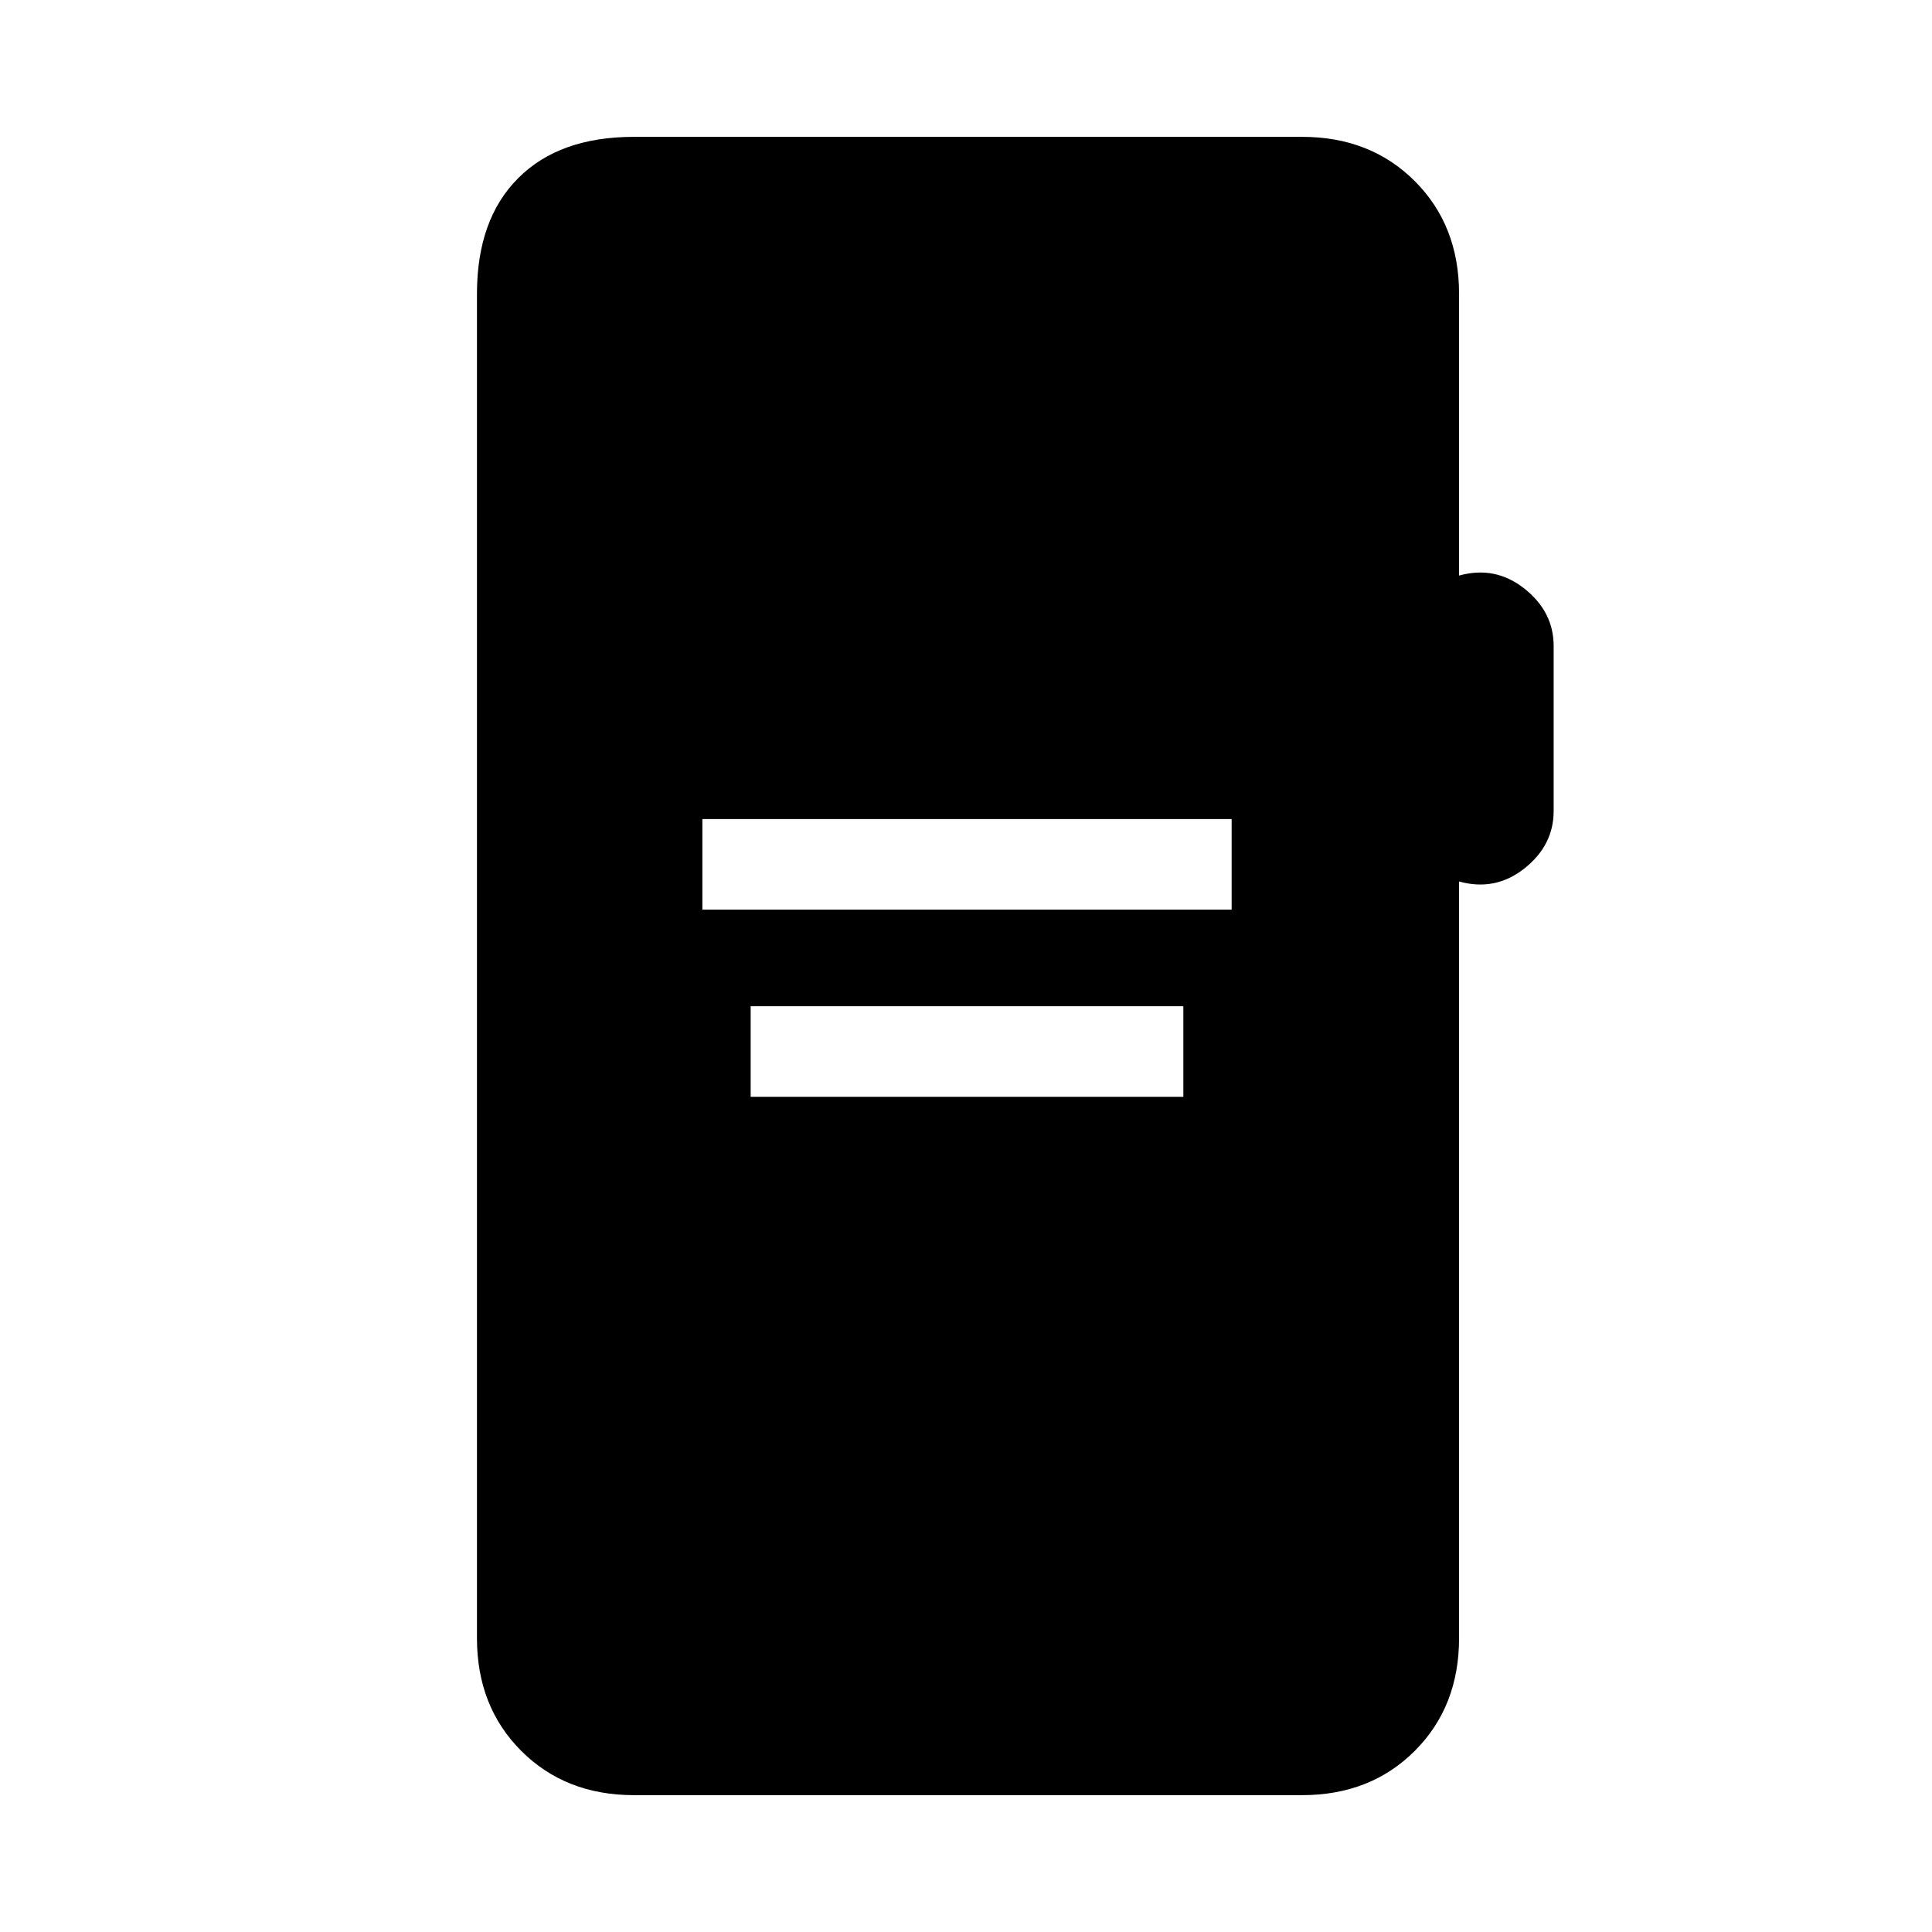 <svg xmlns="http://www.w3.org/2000/svg" height="20" viewBox="0 -960 960 960" width="20"><path d="M349-508h263v-45H349v45Zm24 93h215v-45H373v45ZM315-68q-34 0-56-22t-22-56v-668q0-37 20.5-57.5T315-892h332q34 0 56 22t22 56v140q18-5 32.5 6.5T772-639v82q0 17-14.5 28.5T725-522v376q0 34-22 56t-56 22H315Z"/></svg>
